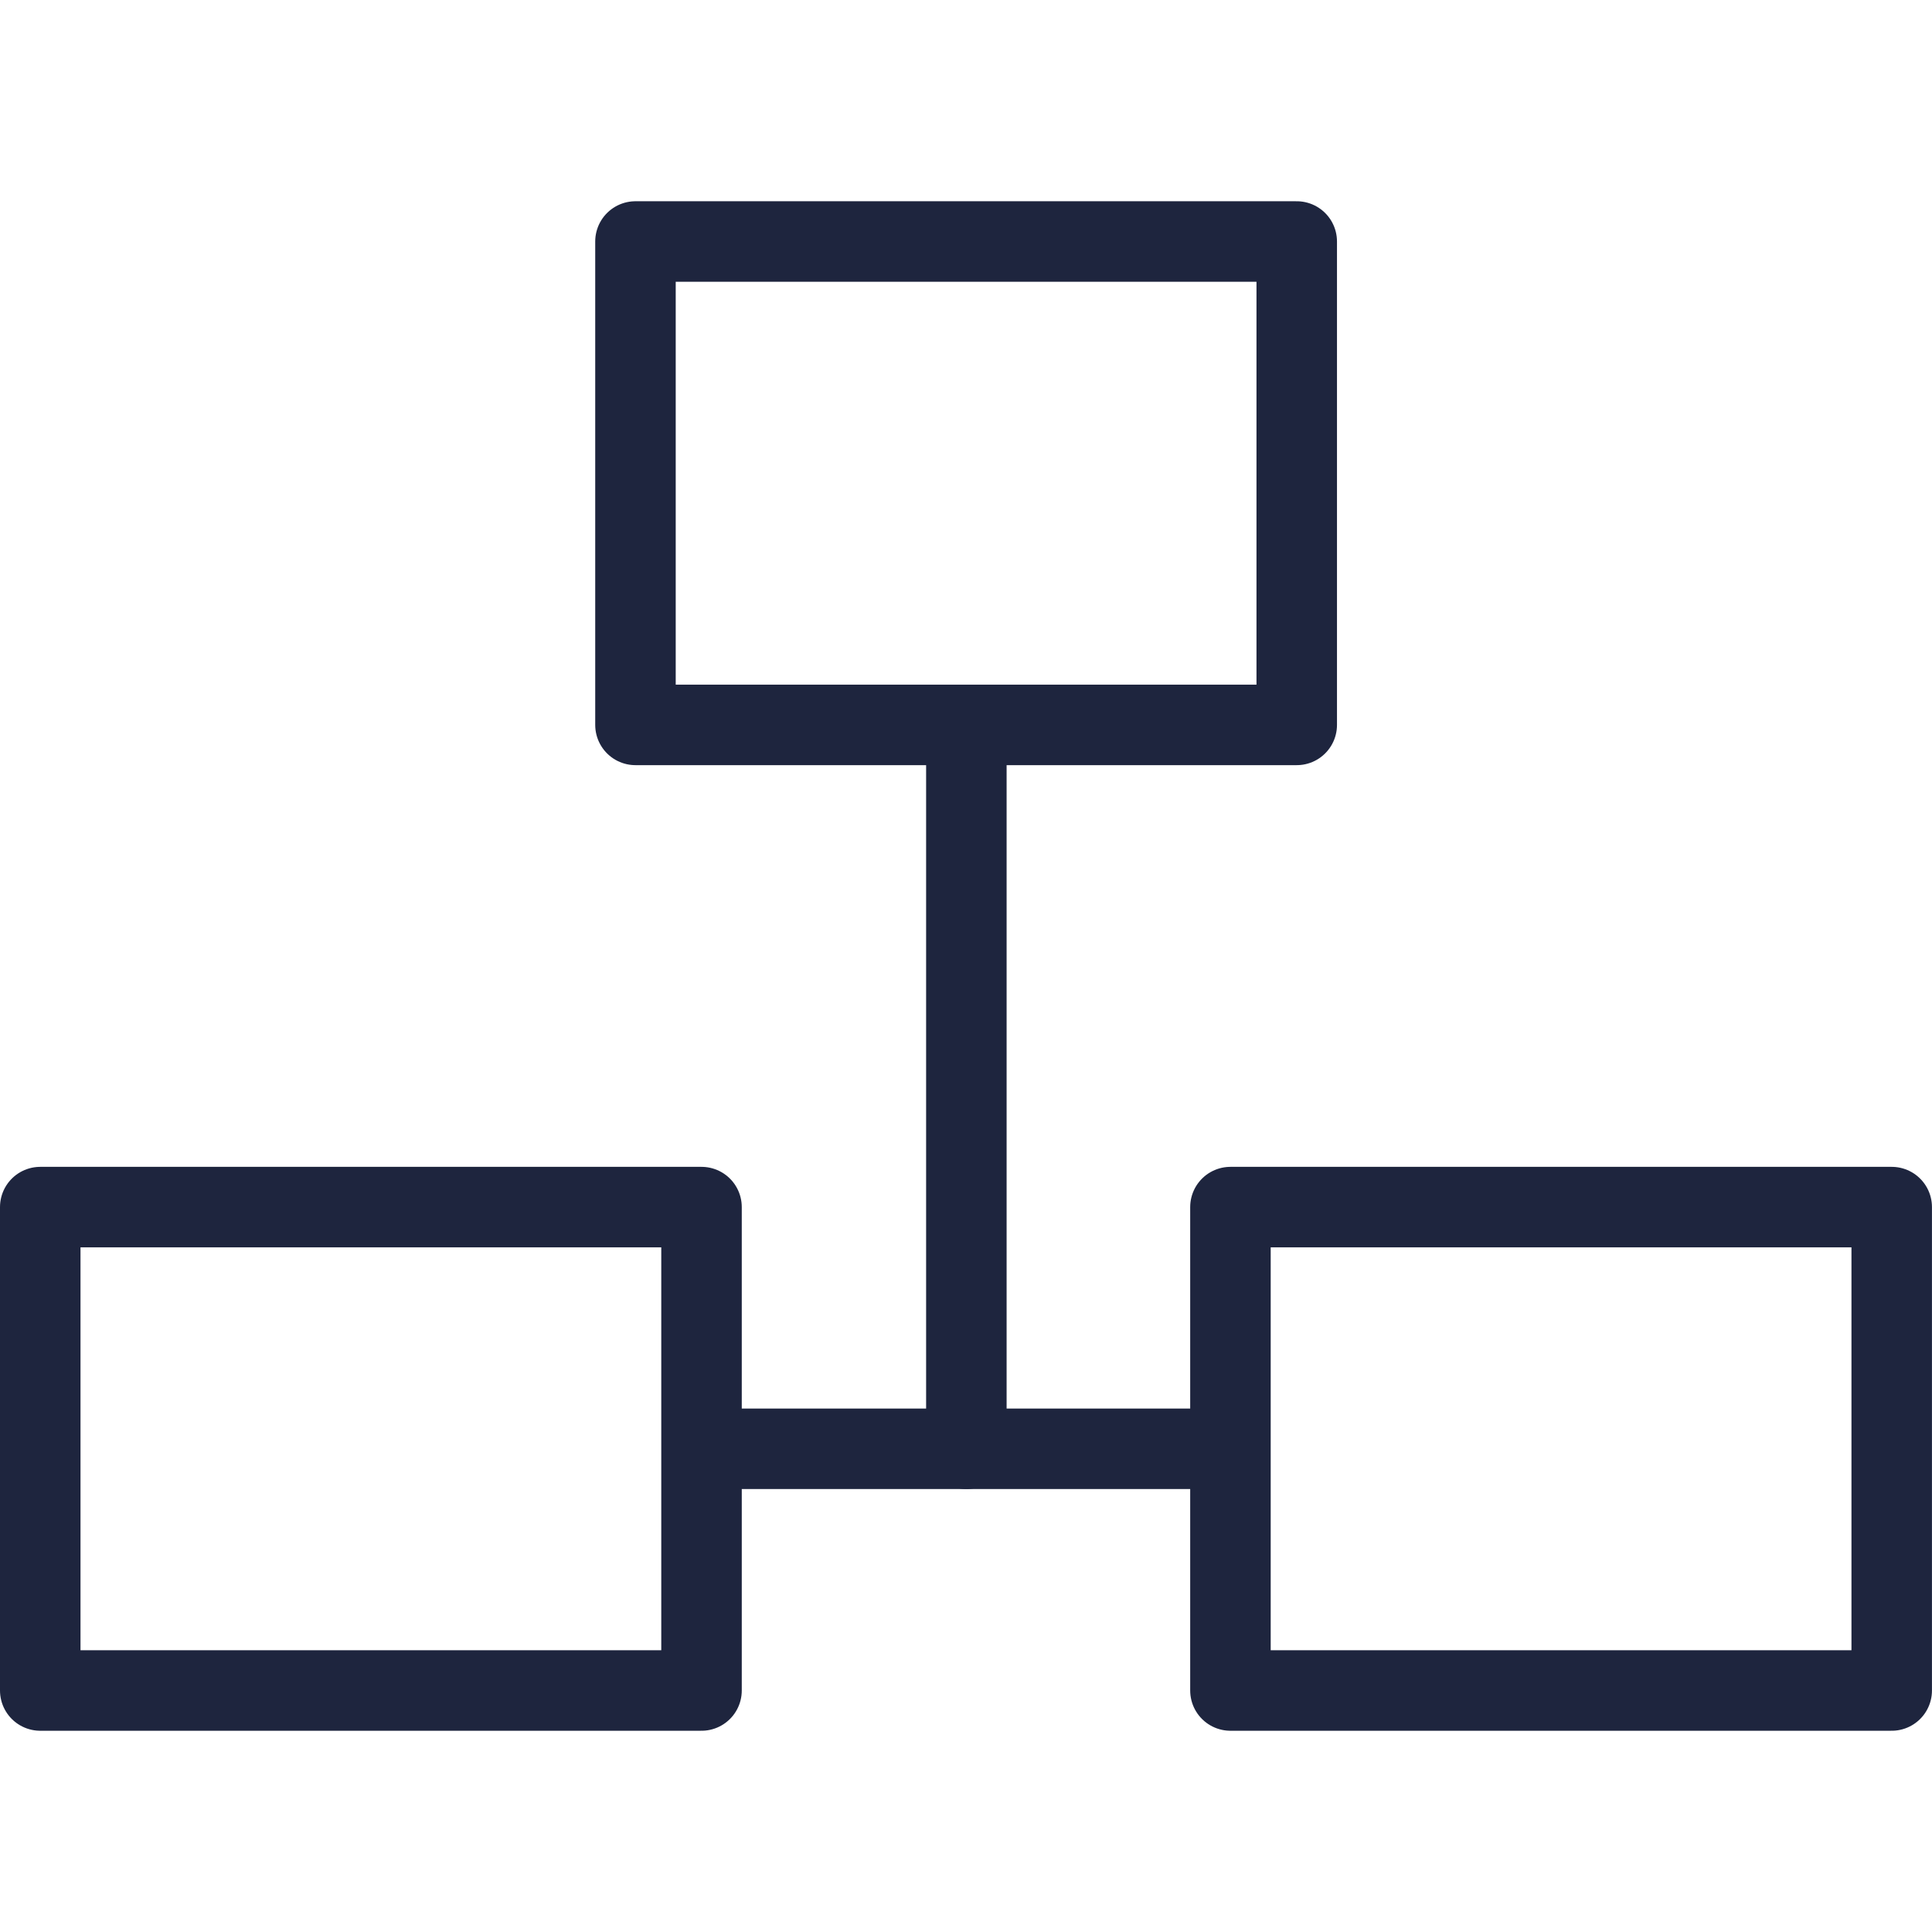 <svg width="48" height="48" viewBox="0 0 48 48" fill="none" xmlns="http://www.w3.org/2000/svg">
<path d="M24.009 18.547V35.995" stroke="#1E253E" stroke-width="2" stroke-linecap="round" stroke-linejoin="round"/>
<path d="M32.217 6H15.788V18.01H32.217V6Z" stroke="#1E253E" stroke-width="2" stroke-linecap="round" stroke-linejoin="round"/>
<path d="M46.999 29.99H30.57V42H46.999V29.99Z" stroke="#1E253E" stroke-width="2" stroke-linecap="round" stroke-linejoin="round"/>
<path d="M17.429 29.99H1V42H17.429V29.99Z" stroke="#1E253E" stroke-width="2" stroke-linecap="round" stroke-linejoin="round"/>
<path d="M17.536 35.995H30.482" stroke="#1E253E" stroke-width="2" stroke-linecap="round" stroke-linejoin="round"/>
</svg>
